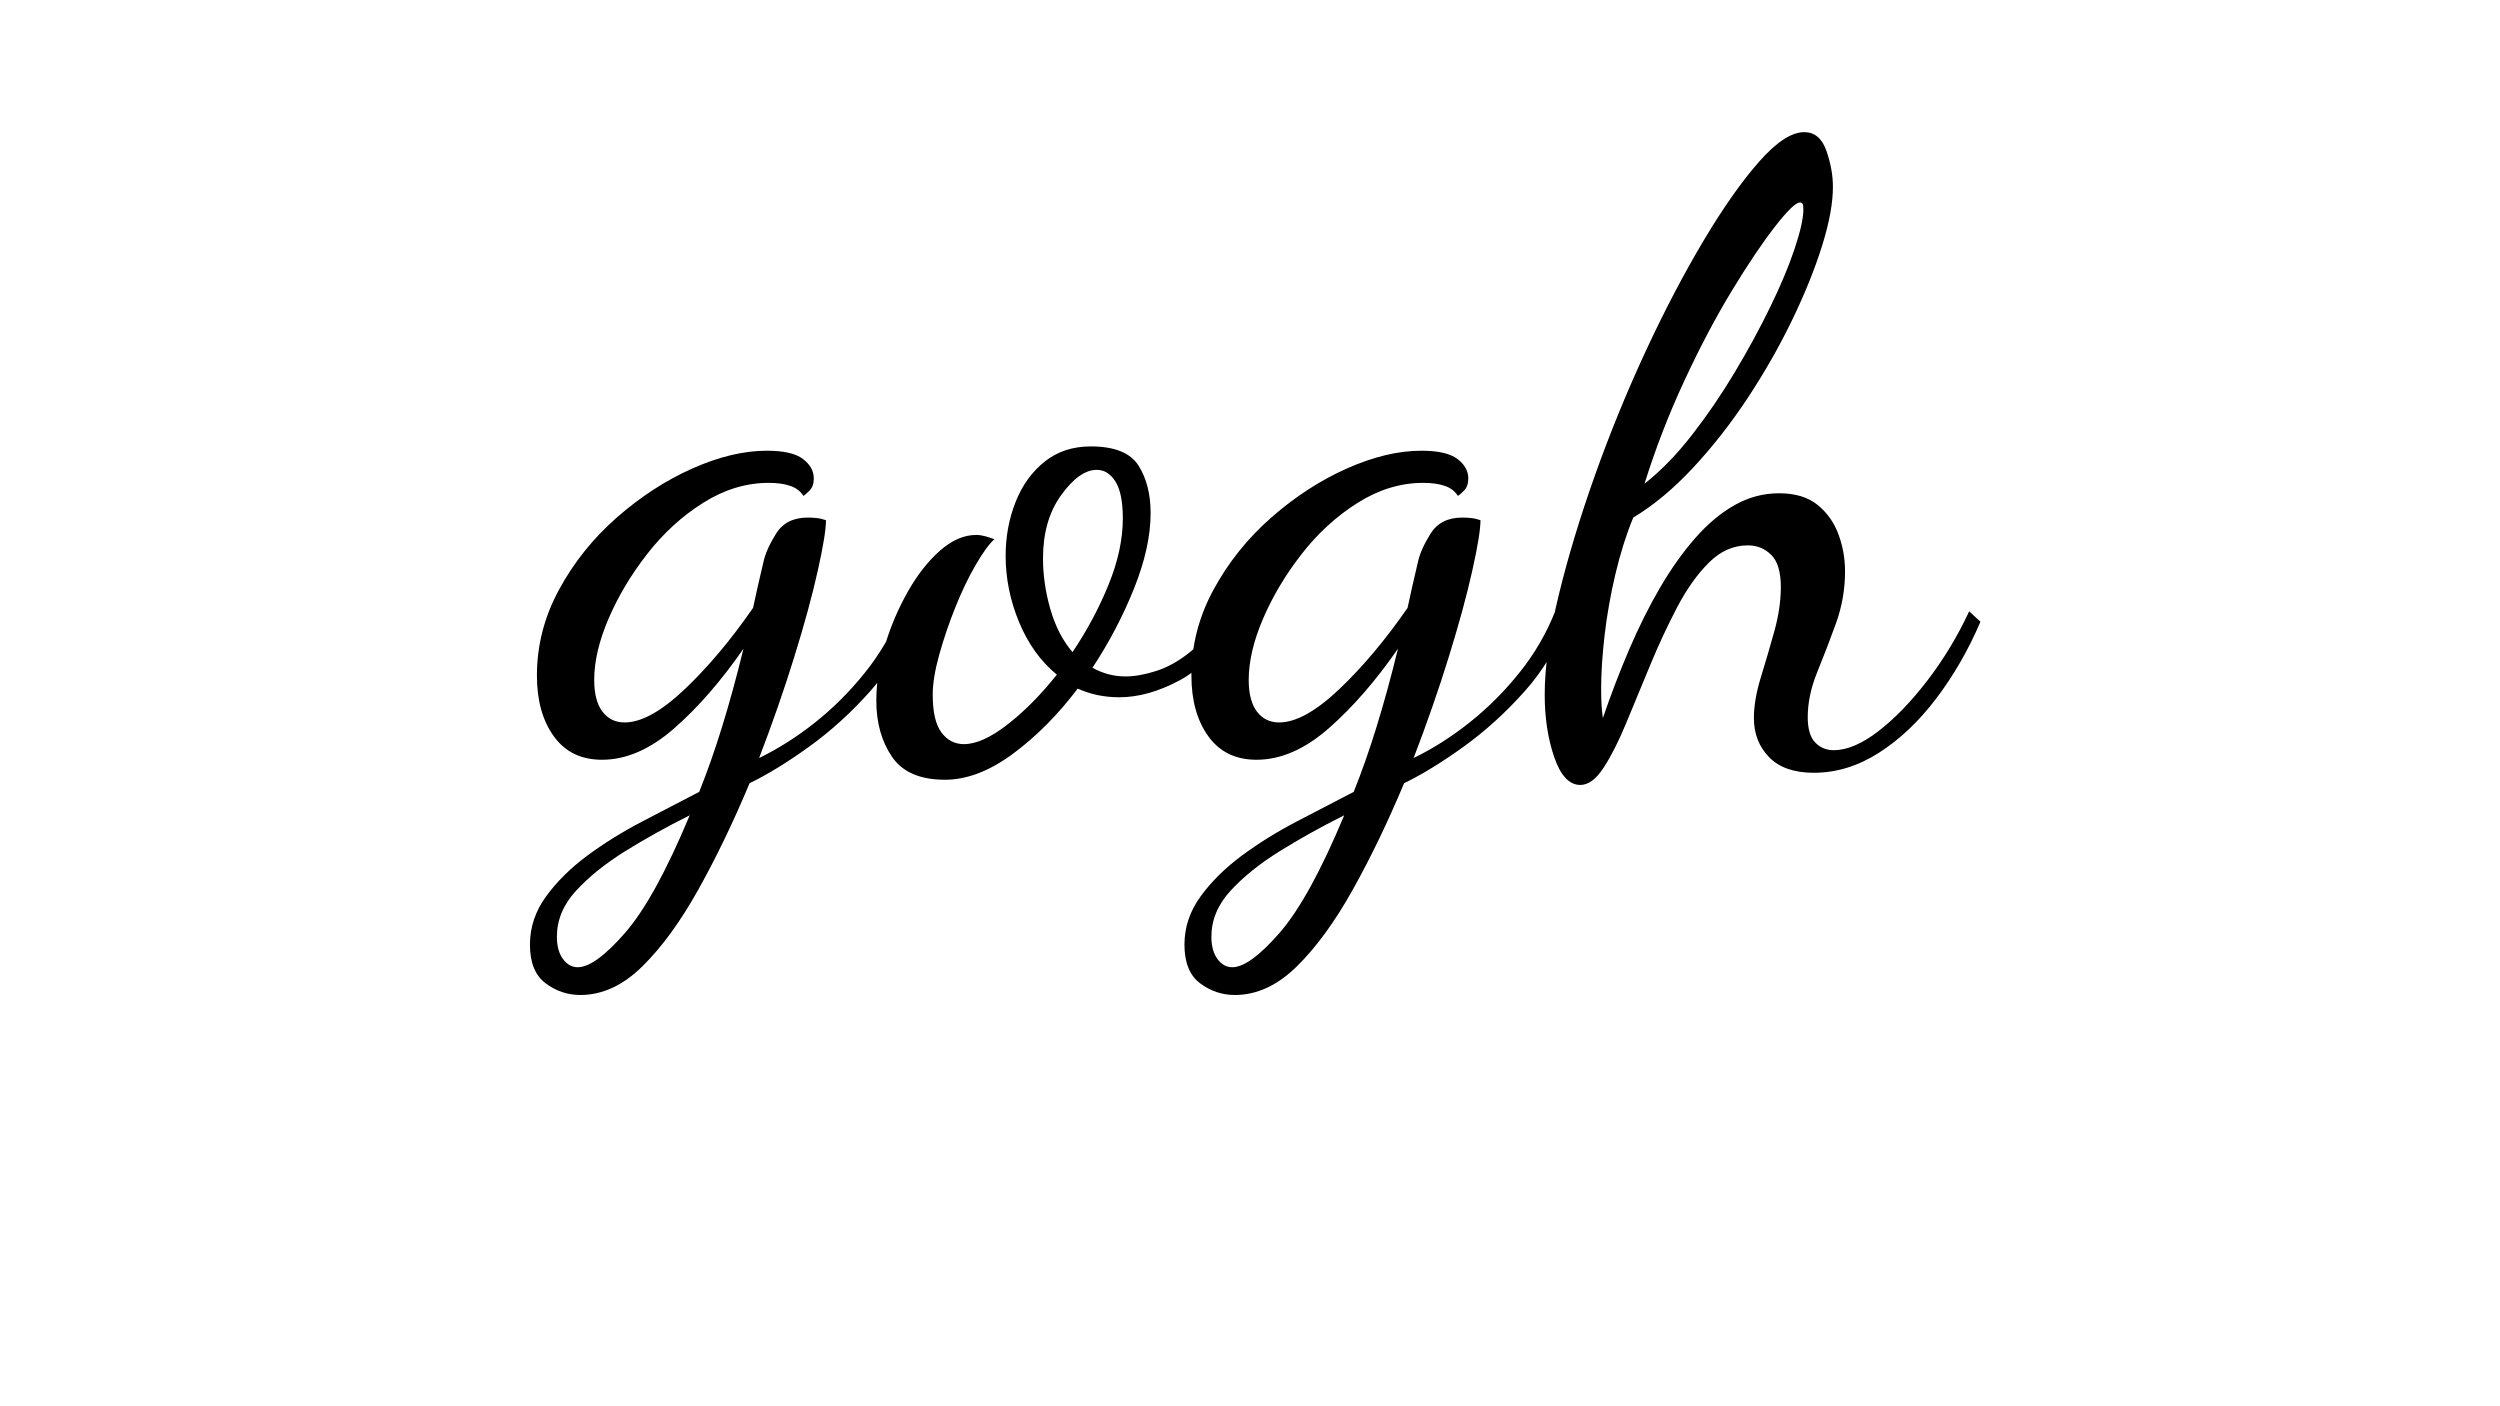 <svg version="1.1" viewBox="0.0 0.0 960.0 540.0" fill="none" stroke="none" stroke-linecap="square" stroke-miterlimit="10" xmlns:xlink="http://www.w3.org/1999/xlink" xmlns="http://www.w3.org/2000/svg"><rect x="0.0" y="0.0" width="960.0" height="540.0" fill="#808080" stroke="none"/><clipPath id="p.0"><path d="m0 0l960.0 0l0 540.0l-960.0 0l0 -540.0z" clip-rule="nonzero"/></clipPath><g clip-path="url(#p.0)"><path fill="#ffffff" d="m0 0l960.0 0l0 540.0l-960.0 0z" fill-rule="evenodd"/><path fill="#000000" fill-opacity="0.0" d="m32.725 162.252l894.551 0l0 215.496l-894.551 0z" fill-rule="evenodd"/><path fill="#000000" d="m222.844 382.076q-7.344 0 -13.344 -4.5q-6.0 -4.5 -6.0 -14.828q0 -10.0 6.172 -18.5q6.172 -8.5 15.828 -15.672q9.672 -7.156 21.172 -13.156q11.5 -6.0 21.828 -11.344q4.672 -11.656 8.828 -25.156q4.172 -13.5 8.172 -29.844q-12.656 18.344 -26.5 30.516q-13.828 12.156 -27.828 12.156q-12.0 0 -18.5 -9.0q-6.5 -9.0 -6.5 -23.328q0 -17.344 8.5 -33q8.5 -15.672 22.156 -27.672q13.672 -12.0 29.0 -18.828q15.344 -6.844 28.672 -6.844q9.672 0 13.828 3.172q4.172 3.172 4.172 7.5q0 3.0 -1.672 4.672q-1.656 1.656 -2.328 2.0q-1.656 -2.672 -5.0 -3.828q-3.328 -1.172 -8.328 -1.172q-13.0 0 -25.172 7.672q-12.156 7.656 -21.5 19.656q-9.328 12.0 -14.828 24.844q-5.5 12.828 -5.5 23.484q0 8.0 3.156 12.172q3.172 4.172 8.516 4.172q9.656 0 23.156 -12.828q13.5 -12.844 26.172 -31.172q1.0 -4.672 1.828 -8.328q0.844 -3.672 2.172 -9.344q1.0 -4.672 4.828 -10.828q3.844 -6.172 12.172 -6.172q1.672 0 3.328 0.172q1.672 0.156 3.672 0.828q0 5.328 -3.172 19.5q-3.156 14.172 -9.0 33.0q-5.828 18.828 -13.5 38.828q11.0 -5.328 21.5 -13.656q10.5 -8.344 19.172 -19.172q8.672 -10.828 13.672 -23.5l4.328 3.328q-5.0 15.0 -16.0 27.344q-11.0 12.328 -23.5 21.328q-12.5 9.0 -22.828 14.0q-9.344 22.328 -19.672 40.828q-10.328 18.5 -21.5 29.5q-11.172 11.0 -23.828 11.0zm-1.0 -10.656q6.656 0 18.156 -13.172q11.5 -13.172 24.844 -45.172q-13.344 6.672 -24.844 13.828q-11.5 7.172 -18.828 15.172q-7.328 8.0 -7.328 17.672q0 5.328 2.328 8.5q2.328 3.172 5.672 3.172zm140.993 -72.0q-14.328 0 -20.328 -8.844q-6.0 -8.828 -6.0 -21.5q0 -10.328 3.328 -21.328q3.328 -11.0 8.828 -20.656q5.5 -9.672 12.328 -15.672q6.844 -6.0 13.844 -6.0q1.672 0 3.5 0.5q1.828 0.5 3.5 1.156q-3.0 2.672 -7.172 9.844q-4.156 7.156 -7.828 16.328q-3.672 9.172 -6.172 18.172q-2.5 9 -2.5 15.328q0 10.0 3.328 14.5q3.344 4.5 8.672 4.5q7.0 0 16.672 -7.5q9.672 -7.5 19.0 -19.172q-9.328 -7.656 -14.5 -20.156q-5.172 -12.5 -5.172 -25.5q0 -11.0 3.828 -20.672q3.844 -9.672 11.172 -15.5q7.344 -5.828 17.672 -5.828q13.672 0 18.328 7.328q4.672 7.328 4.672 18.328q0 13.0 -6.344 28.844q-6.328 15.828 -15.984 30.5q6.0 3.328 12.656 3.328q5.344 0 12.0 -2.156q6.672 -2.172 13.172 -7.5q6.5 -5.344 10.5 -14.344l4.0 3.328q-6.672 15.672 -18.844 22.172q-12.156 6.5 -23.156 6.5q-4.328 0 -8.328 -0.828q-4.0 -0.844 -7.672 -2.5q-11.328 15.0 -24.828 25.0q-13.5 10.0 -26.172 10.0zm49.0 -49q8.328 -12.344 13.828 -25.844q5.5 -13.5 5.5 -25.5q0 -9.656 -2.828 -14.156q-2.828 -4.5 -7.172 -4.5q-6.656 0 -13.656 9.672q-7.0 9.656 -7.0 24.328q0 9.656 2.828 19.5q2.828 9.828 8.5 16.5zm62.337 131.656q-7.344 0 -13.344 -4.5q-6.0 -4.5 -6.0 -14.828q0 -10.0 6.172 -18.5q6.172 -8.5 15.828 -15.672q9.672 -7.156 21.172 -13.156q11.5 -6.0 21.828 -11.344q4.672 -11.656 8.828 -25.156q4.172 -13.5 8.172 -29.844q-12.656 18.344 -26.5 30.516q-13.828 12.156 -27.828 12.156q-12.0 0 -18.5 -9.0q-6.5 -9.0 -6.5 -23.328q0 -17.344 8.5 -33q8.5 -15.672 22.156 -27.672q13.672 -12.0 29 -18.828q15.344 -6.844 28.672 -6.844q9.672 0 13.828 3.172q4.172 3.172 4.172 7.5q0 3.0 -1.672 4.672q-1.656 1.656 -2.328 2.0q-1.656 -2.672 -5.0 -3.828q-3.328 -1.172 -8.328 -1.172q-13 0 -25.172 7.672q-12.156 7.656 -21.5 19.656q-9.328 12.0 -14.828 24.844q-5.5 12.828 -5.5 23.484q0 8.0 3.156 12.172q3.172 4.172 8.516 4.172q9.656 0 23.156 -12.828q13.5 -12.844 26.172 -31.172q1.0 -4.672 1.828 -8.328q0.844 -3.672 2.172 -9.344q1 -4.672 4.828 -10.828q3.844 -6.172 12.172 -6.172q1.672 0 3.328 0.172q1.672 0.156 3.672 0.828q0 5.328 -3.172 19.5q-3.156 14.172 -9.0 33.0q-5.828 18.828 -13.5 38.828q11 -5.328 21.5 -13.656q10.5 -8.344 19.172 -19.172q8.672 -10.828 13.672 -23.5l4.328 3.328q-5.0 15.0 -16.0 27.344q-11.0 12.328 -23.5 21.328q-12.5 9.0 -22.828 14.0q-9.344 22.328 -19.672 40.828q-10.328 18.5 -21.5 29.5q-11.172 11.0 -23.828 11.0zm-1.0 -10.656q6.656 0 18.156 -13.172q11.5 -13.172 24.844 -45.172q-13.344 6.672 -24.844 13.828q-11.5 7.172 -18.828 15.172q-7.328 8.0 -7.328 17.672q0 5.328 2.328 8.5q2.328 3.172 5.672 3.172zm133.665 -70.0q-6.344 0 -10.016 -10.672q-3.656 -10.672 -3.656 -24.0q0 -16 5.328 -38q5.344 -22.0 14.0 -46.328q8.672 -24.344 19.5 -47.672q10.844 -23.328 22.172 -42.328q11.328 -19.0 21.328 -30.328q10.0 -11.344 17.344 -11.344q6.0 0 8.5 7.172q2.5 7.172 2.5 13.828q0 9.344 -4.172 22.672q-4.172 13.328 -11.5 28.5q-7.328 15.156 -17.0 29.828q-9.672 14.672 -21.0 26.844q-11.328 12.156 -23.0 19.156q-4.0 9.672 -6.844 21.672q-2.828 12.0 -4.156 23.5q-1.328 11.5 -1.328 20.5q0 3.656 0.156 6.328q0.172 2.672 0.5 5.0q4.672 -13.672 10.172 -26.5q5.5 -12.828 11.828 -23.656q6.344 -10.844 13.5 -19.0q7.172 -8.172 15.172 -12.672q8.0 -4.5 17.0 -4.5q9.328 0 14.828 4.5q5.5 4.5 8.0 11.328q2.5 6.828 2.5 14.172q0 10.328 -3.5 20.0q-3.5 9.656 -7.172 18.656q-3.656 9.0 -3.656 17.344q0 6.656 2.828 9.656q2.844 3.0 7.172 3.0q7.672 0 17.172 -7.328q9.5 -7.328 18.828 -19.5q9.328 -12.172 16.0 -26.5l4.328 4.0q-7.0 16.328 -17.0 29.5q-10.0 13.172 -22.0 20.828q-12.0 7.672 -25.0 7.672q-11.328 0 -17.172 -6.0q-5.828 -6.0 -5.828 -15.0q0 -7.0 2.672 -15.656q2.672 -8.672 5.172 -17.672q2.5 -9.0 2.5 -17.0q0 -8.672 -3.672 -12.328q-3.672 -3.672 -9.0 -3.672q-8.328 0 -15.0 6.672q-6.672 6.656 -12.172 17.156q-5.5 10.5 -10.328 22.172q-4.828 11.656 -9.172 22.156q-4.328 10.5 -8.672 17.172q-4.328 6.672 -8.984 6.672zm24.656 -115.672q9.344 -7.328 18.172 -18.656q8.828 -11.344 16.5 -24.172q7.672 -12.844 13.672 -25.172q6.0 -12.328 9.328 -22.328q3.328 -10.0 3.328 -15.0q0 -1.672 -0.328 -2.172q-0.328 -0.5 -1.0 -0.5q-2.328 0 -9.5 9.172q-7.172 9.172 -16.5 24.5q-9.328 15.328 -18.328 34.672q-9.0 19.328 -15.344 39.656z" fill-rule="nonzero"/></g></svg>